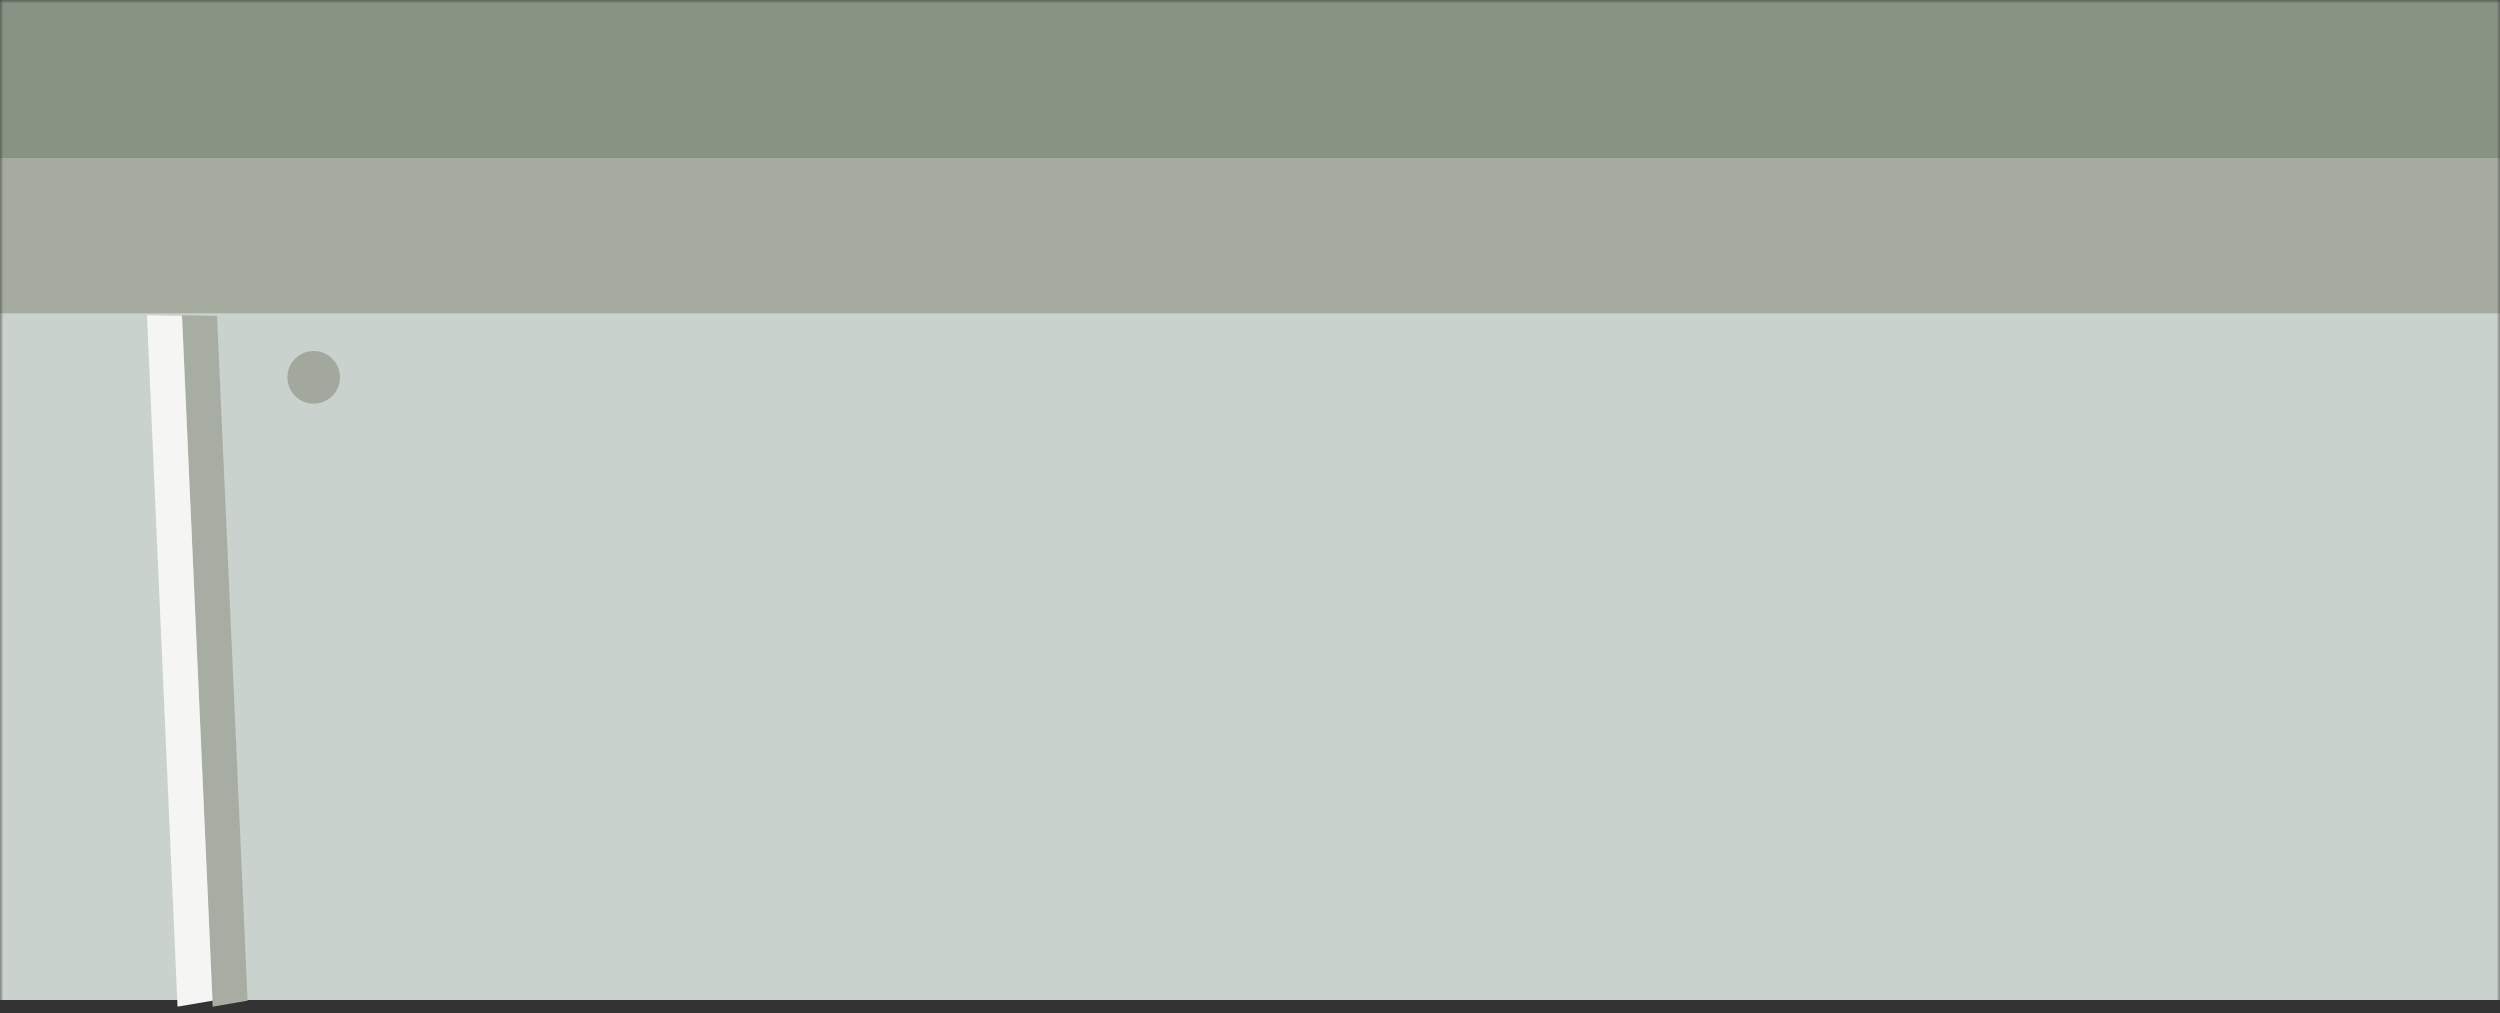 <svg width="375" height="152" viewBox="0 0 375 152" fill="none" xmlns="http://www.w3.org/2000/svg">
<rect x="0" y="0" width="375" height="152" fill="#333333" stroke="none"/>
<mask id="mask0" mask-type="alpha" maskUnits="userSpaceOnUse" x="0" y="0" width="375" height="152">
<rect width="375" height="152" fill="#C4C4C4"/>
</mask>
<g mask="url(#mask0)">
<rect x="-230" width="695" height="23.693" fill="#879483"/>
<rect x="-230" y="23.693" width="695" height="23.693" fill="#A5AB9E"/>
<rect x="-230" y="47" width="695" height="103" fill="#CAD2CD"/>
<circle cx="47.054" cy="56.6" r="3.949" fill="#A2A89D"/>
<path d="M27.309 47.284L32.555 47.386L37.139 150.102L31.894 151L27.309 47.284Z" fill="#A8ADA4"/>
<path d="M22.044 47.284L27.289 47.386L31.874 150.102L26.629 151L22.044 47.284Z" fill="#F5F5F3"/>
</g>
</svg>
